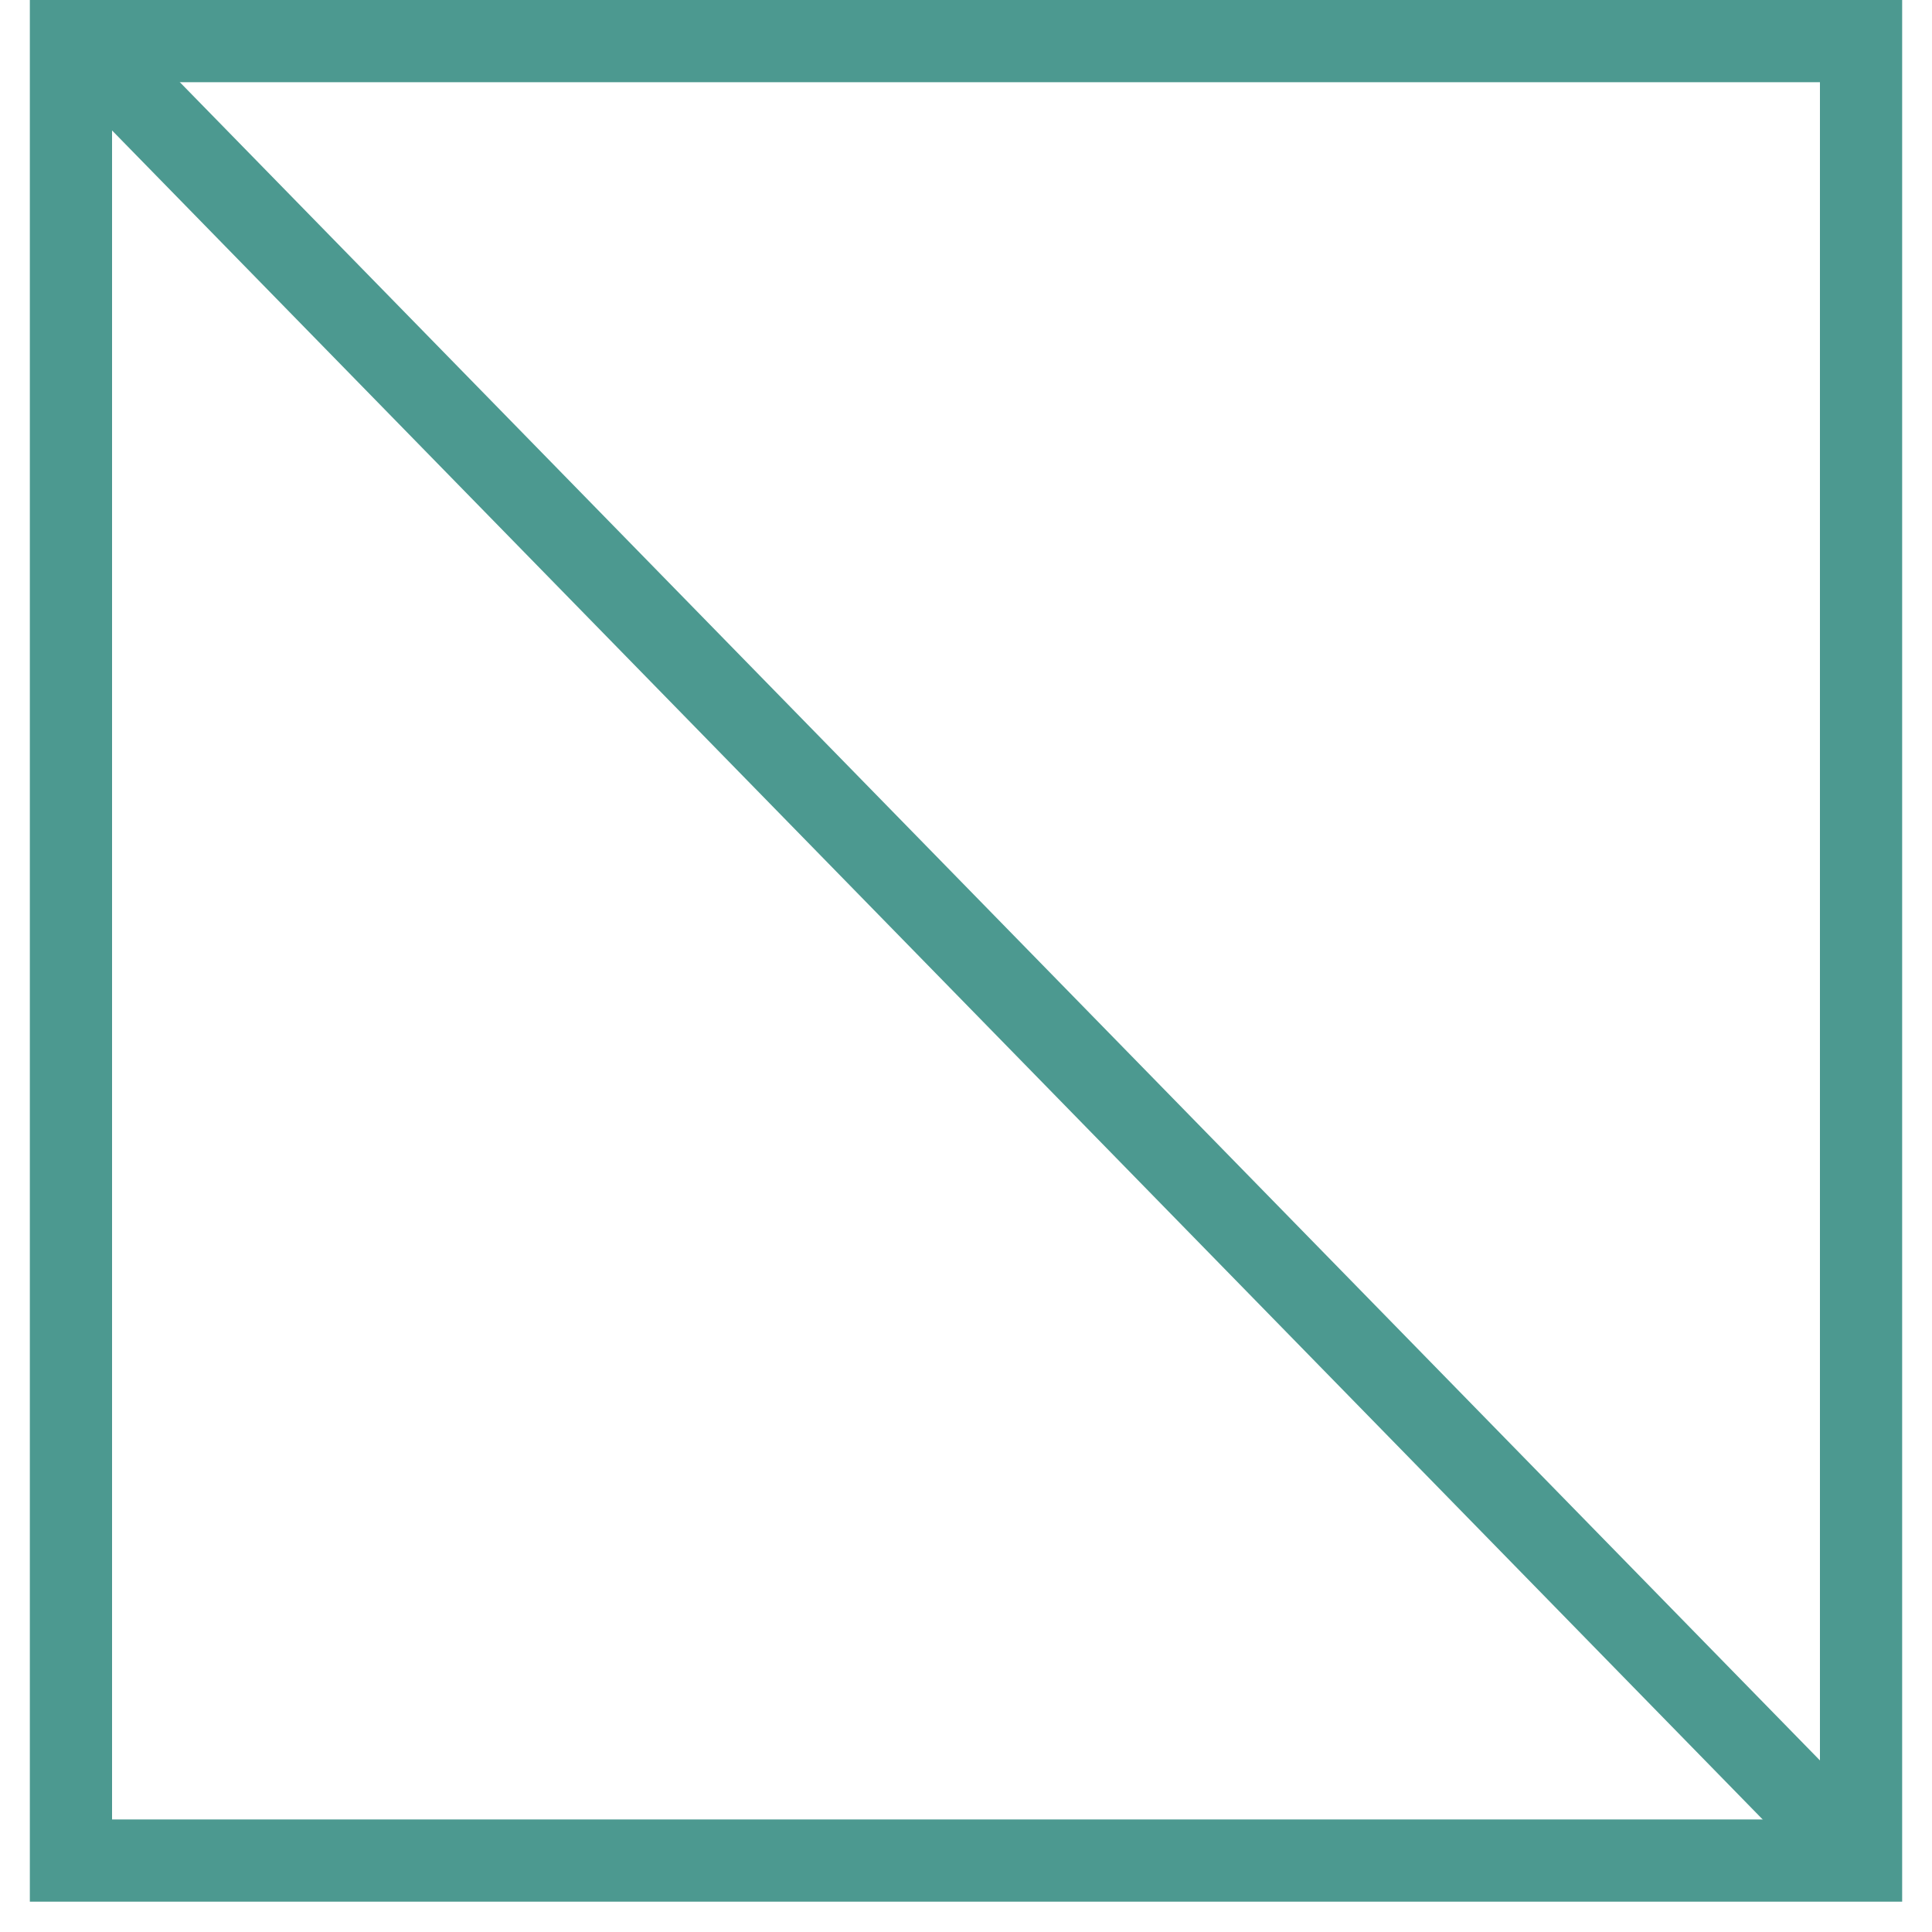<svg width="47" height="47" viewBox="0 0 47 47" fill="none" xmlns="http://www.w3.org/2000/svg">
<path d="M1.726 1H45.274V45.262H1.726V1Z" stroke="#4C9990" stroke-width="2"/>
<path d="M2 1L45 45" stroke="#4C9990" stroke-width="2"/>
</svg>
